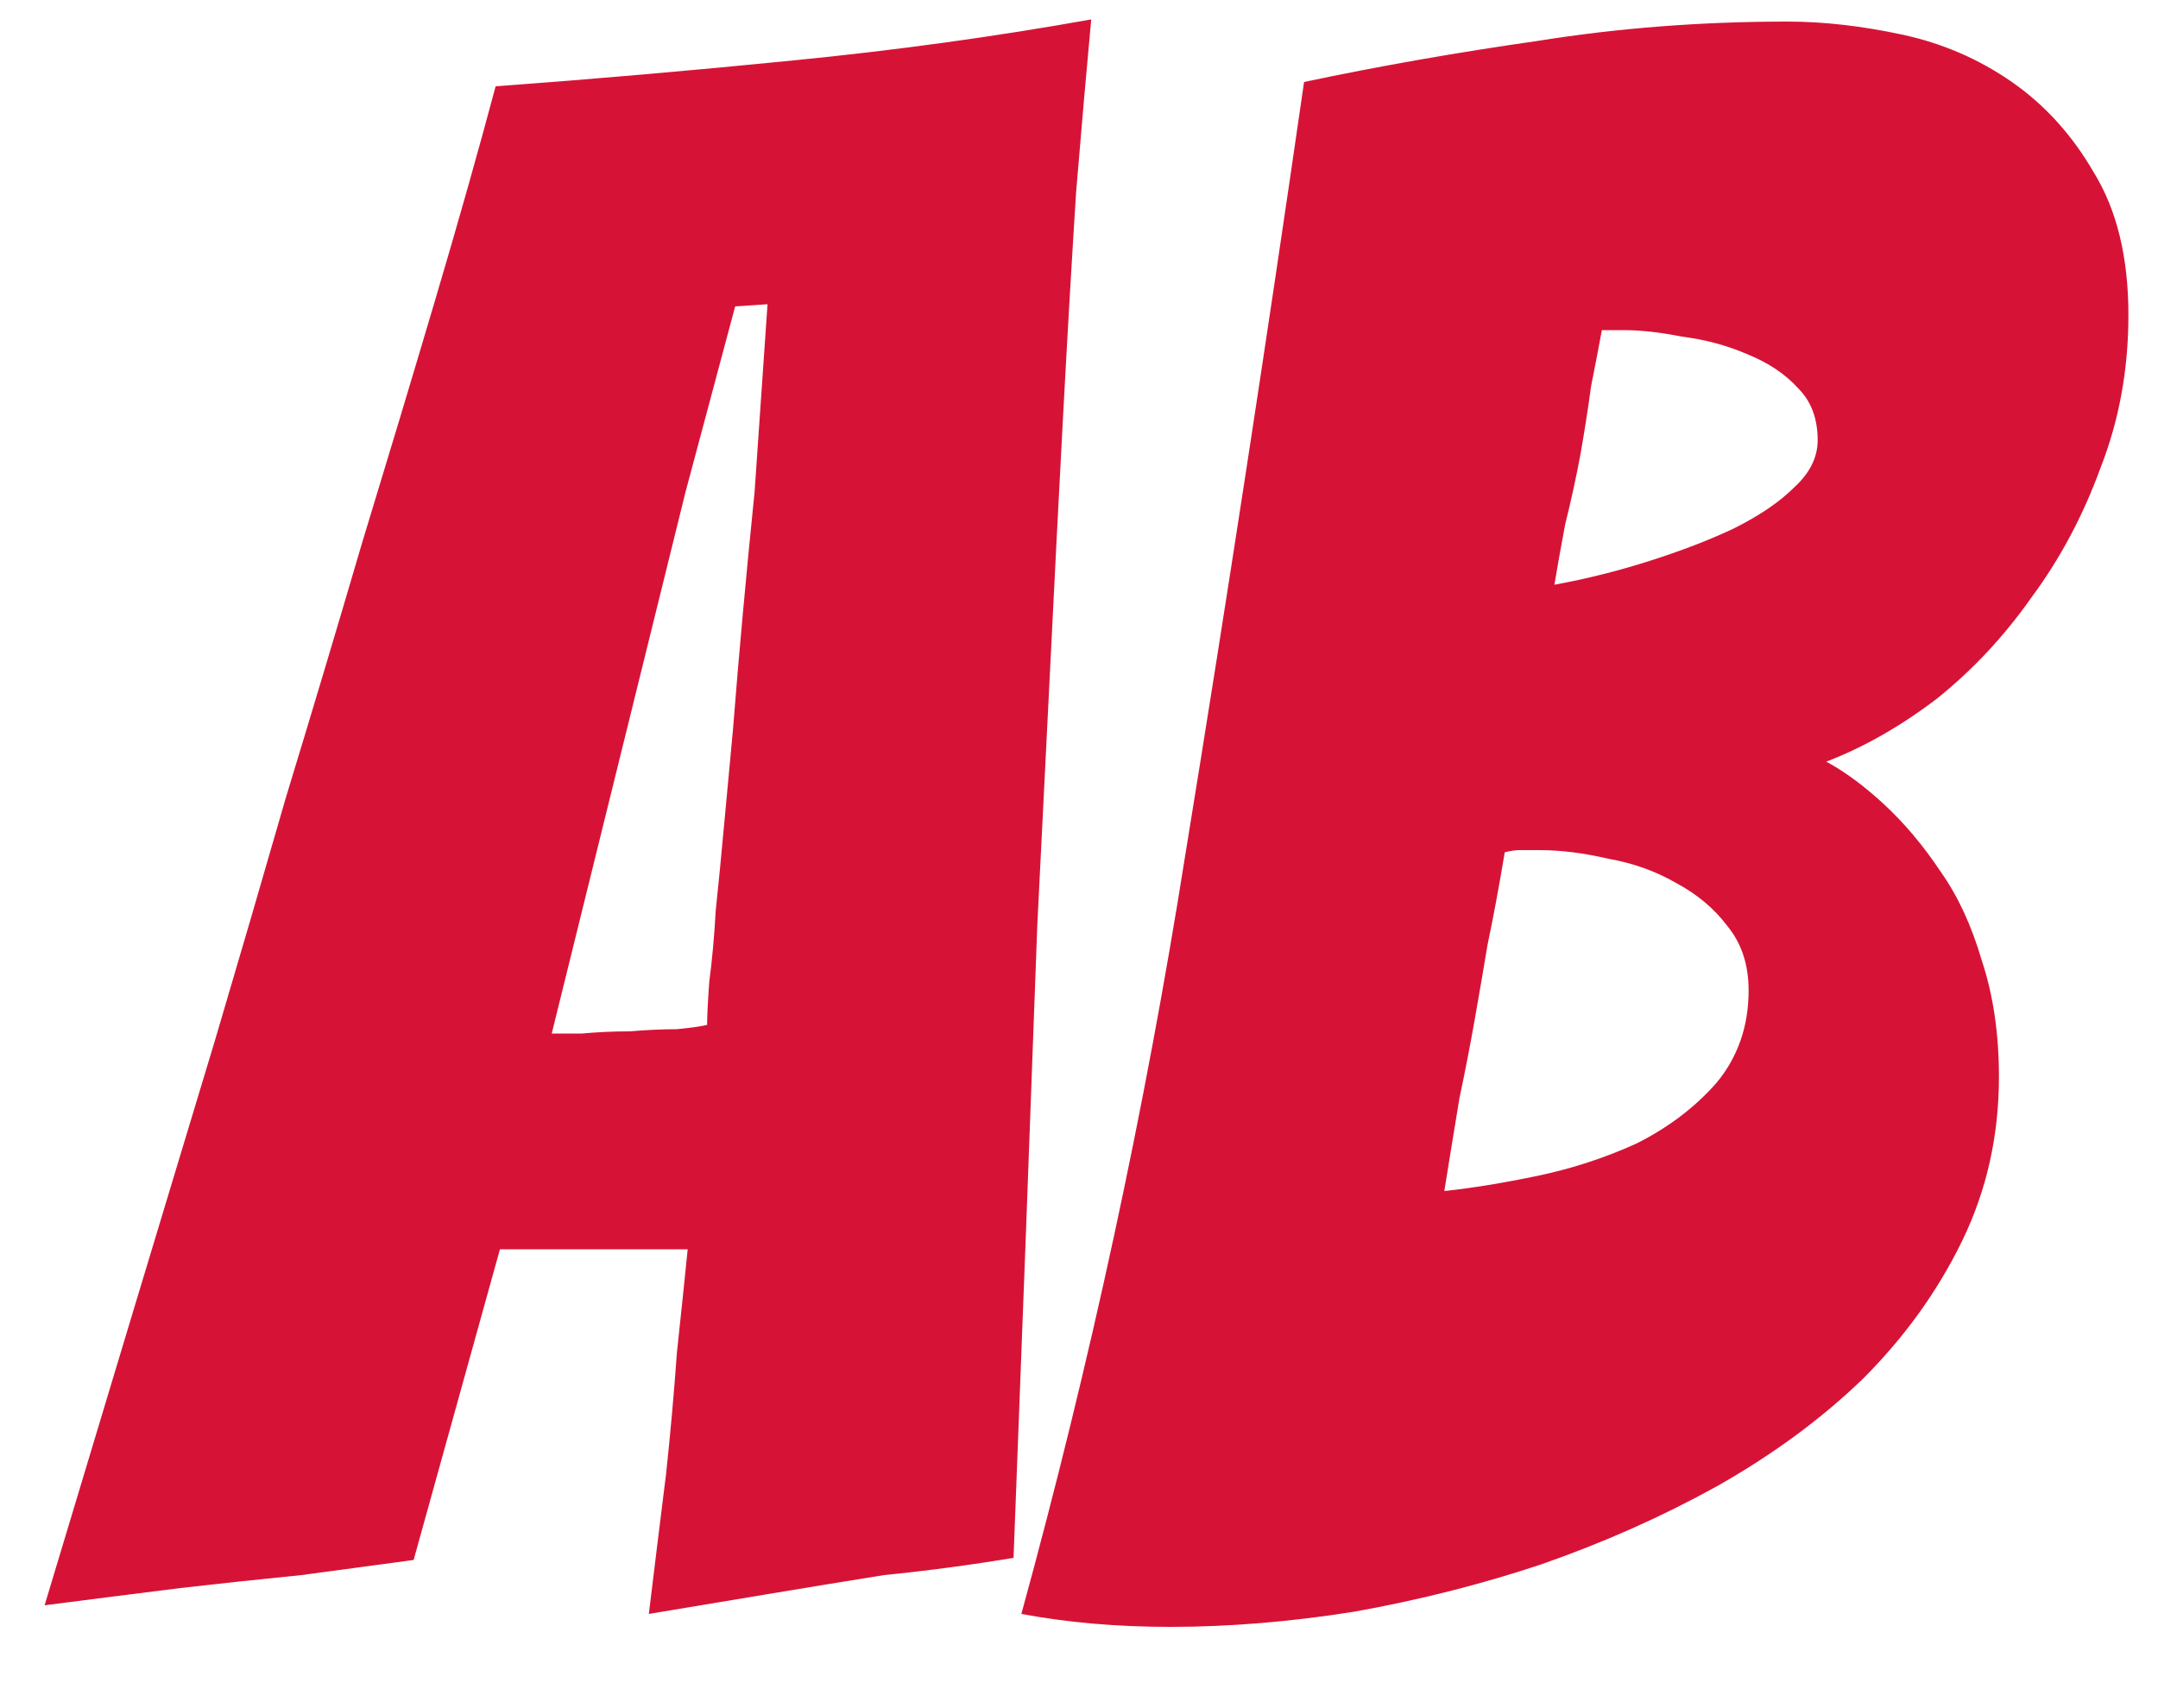 <svg width="24" height="19" viewBox="0 0 24 19" fill="none" xmlns="http://www.w3.org/2000/svg">
<path d="M9.832 17.52C9.432 17.584 8.992 17.656 8.512 17.736C8.032 17.816 7.6 17.888 7.216 17.952C7.28 17.424 7.344 16.904 7.408 16.392C7.456 15.944 7.496 15.496 7.528 15.048C7.576 14.6 7.616 14.216 7.648 13.896H5.56L4.6 17.352C4.248 17.4 3.832 17.456 3.352 17.52C2.872 17.568 2.424 17.616 2.008 17.664C1.496 17.728 0.992 17.792 0.496 17.856C1.136 15.728 1.768 13.632 2.392 11.568C2.648 10.704 2.912 9.8 3.184 8.856C3.472 7.912 3.752 6.976 4.024 6.048C4.312 5.104 4.584 4.2 4.84 3.336C5.096 2.472 5.32 1.68 5.512 0.96C6.6 0.88 7.704 0.784 8.824 0.672C9.96 0.56 11.064 0.408 12.136 0.216C12.088 0.728 12.032 1.368 11.968 2.136C11.92 2.888 11.872 3.712 11.824 4.608C11.776 5.504 11.728 6.44 11.68 7.416C11.632 8.392 11.584 9.352 11.536 10.296C11.456 12.504 11.368 14.848 11.272 17.328C10.792 17.408 10.312 17.472 9.832 17.52ZM6.136 11.496C6.2 11.496 6.312 11.496 6.472 11.496C6.648 11.48 6.824 11.472 7 11.472C7.192 11.456 7.368 11.448 7.528 11.448C7.688 11.432 7.8 11.416 7.864 11.4C7.864 11.304 7.872 11.144 7.888 10.92C7.92 10.68 7.944 10.416 7.96 10.128C7.992 9.824 8.024 9.496 8.056 9.144C8.088 8.792 8.12 8.448 8.152 8.112C8.216 7.296 8.296 6.416 8.392 5.472L8.536 3.384L8.176 3.408L7.624 5.472L6.136 11.496ZM22.231 11.976C22.231 12.632 22.095 13.24 21.823 13.8C21.551 14.36 21.183 14.872 20.719 15.336C20.255 15.784 19.711 16.184 19.087 16.536C18.479 16.872 17.831 17.16 17.143 17.4C16.471 17.624 15.775 17.8 15.055 17.928C14.351 18.04 13.671 18.096 13.015 18.096C12.423 18.096 11.871 18.048 11.359 17.952C12.127 15.152 12.735 12.336 13.183 9.504C13.647 6.656 14.087 3.792 14.503 0.912C15.335 0.736 16.199 0.584 17.095 0.456C17.991 0.312 18.919 0.24 19.879 0.24C20.279 0.24 20.703 0.288 21.151 0.384C21.599 0.48 22.007 0.656 22.375 0.912C22.743 1.168 23.047 1.504 23.287 1.92C23.543 2.336 23.671 2.864 23.671 3.504C23.671 4.112 23.567 4.68 23.359 5.208C23.167 5.736 22.911 6.216 22.591 6.648C22.287 7.08 21.935 7.456 21.535 7.776C21.135 8.08 20.727 8.312 20.311 8.472C20.519 8.584 20.735 8.744 20.959 8.952C21.183 9.16 21.391 9.408 21.583 9.696C21.775 9.968 21.927 10.296 22.039 10.68C22.167 11.064 22.231 11.496 22.231 11.976ZM16.735 9.48C16.671 9.864 16.607 10.208 16.543 10.512C16.495 10.8 16.447 11.08 16.399 11.352C16.351 11.624 16.295 11.912 16.231 12.216C16.183 12.504 16.127 12.848 16.063 13.248C16.367 13.216 16.711 13.16 17.095 13.08C17.479 13 17.847 12.88 18.199 12.72C18.551 12.544 18.847 12.32 19.087 12.048C19.327 11.76 19.447 11.416 19.447 11.016C19.447 10.728 19.367 10.488 19.207 10.296C19.063 10.104 18.871 9.944 18.631 9.816C18.407 9.688 18.159 9.6 17.887 9.552C17.615 9.488 17.359 9.456 17.119 9.456C17.039 9.456 16.967 9.456 16.903 9.456C16.855 9.456 16.799 9.464 16.735 9.48ZM17.815 3.672C17.783 3.848 17.743 4.056 17.695 4.296C17.663 4.536 17.623 4.792 17.575 5.064C17.527 5.32 17.471 5.576 17.407 5.832C17.359 6.088 17.319 6.312 17.287 6.504C17.639 6.44 17.991 6.352 18.343 6.24C18.695 6.128 19.007 6.008 19.279 5.88C19.567 5.736 19.791 5.584 19.951 5.424C20.127 5.264 20.215 5.088 20.215 4.896C20.215 4.656 20.143 4.464 19.999 4.32C19.855 4.16 19.663 4.032 19.423 3.936C19.199 3.84 18.959 3.776 18.703 3.744C18.463 3.696 18.247 3.672 18.055 3.672H17.815Z" fill="#D61336"/>
</svg>
